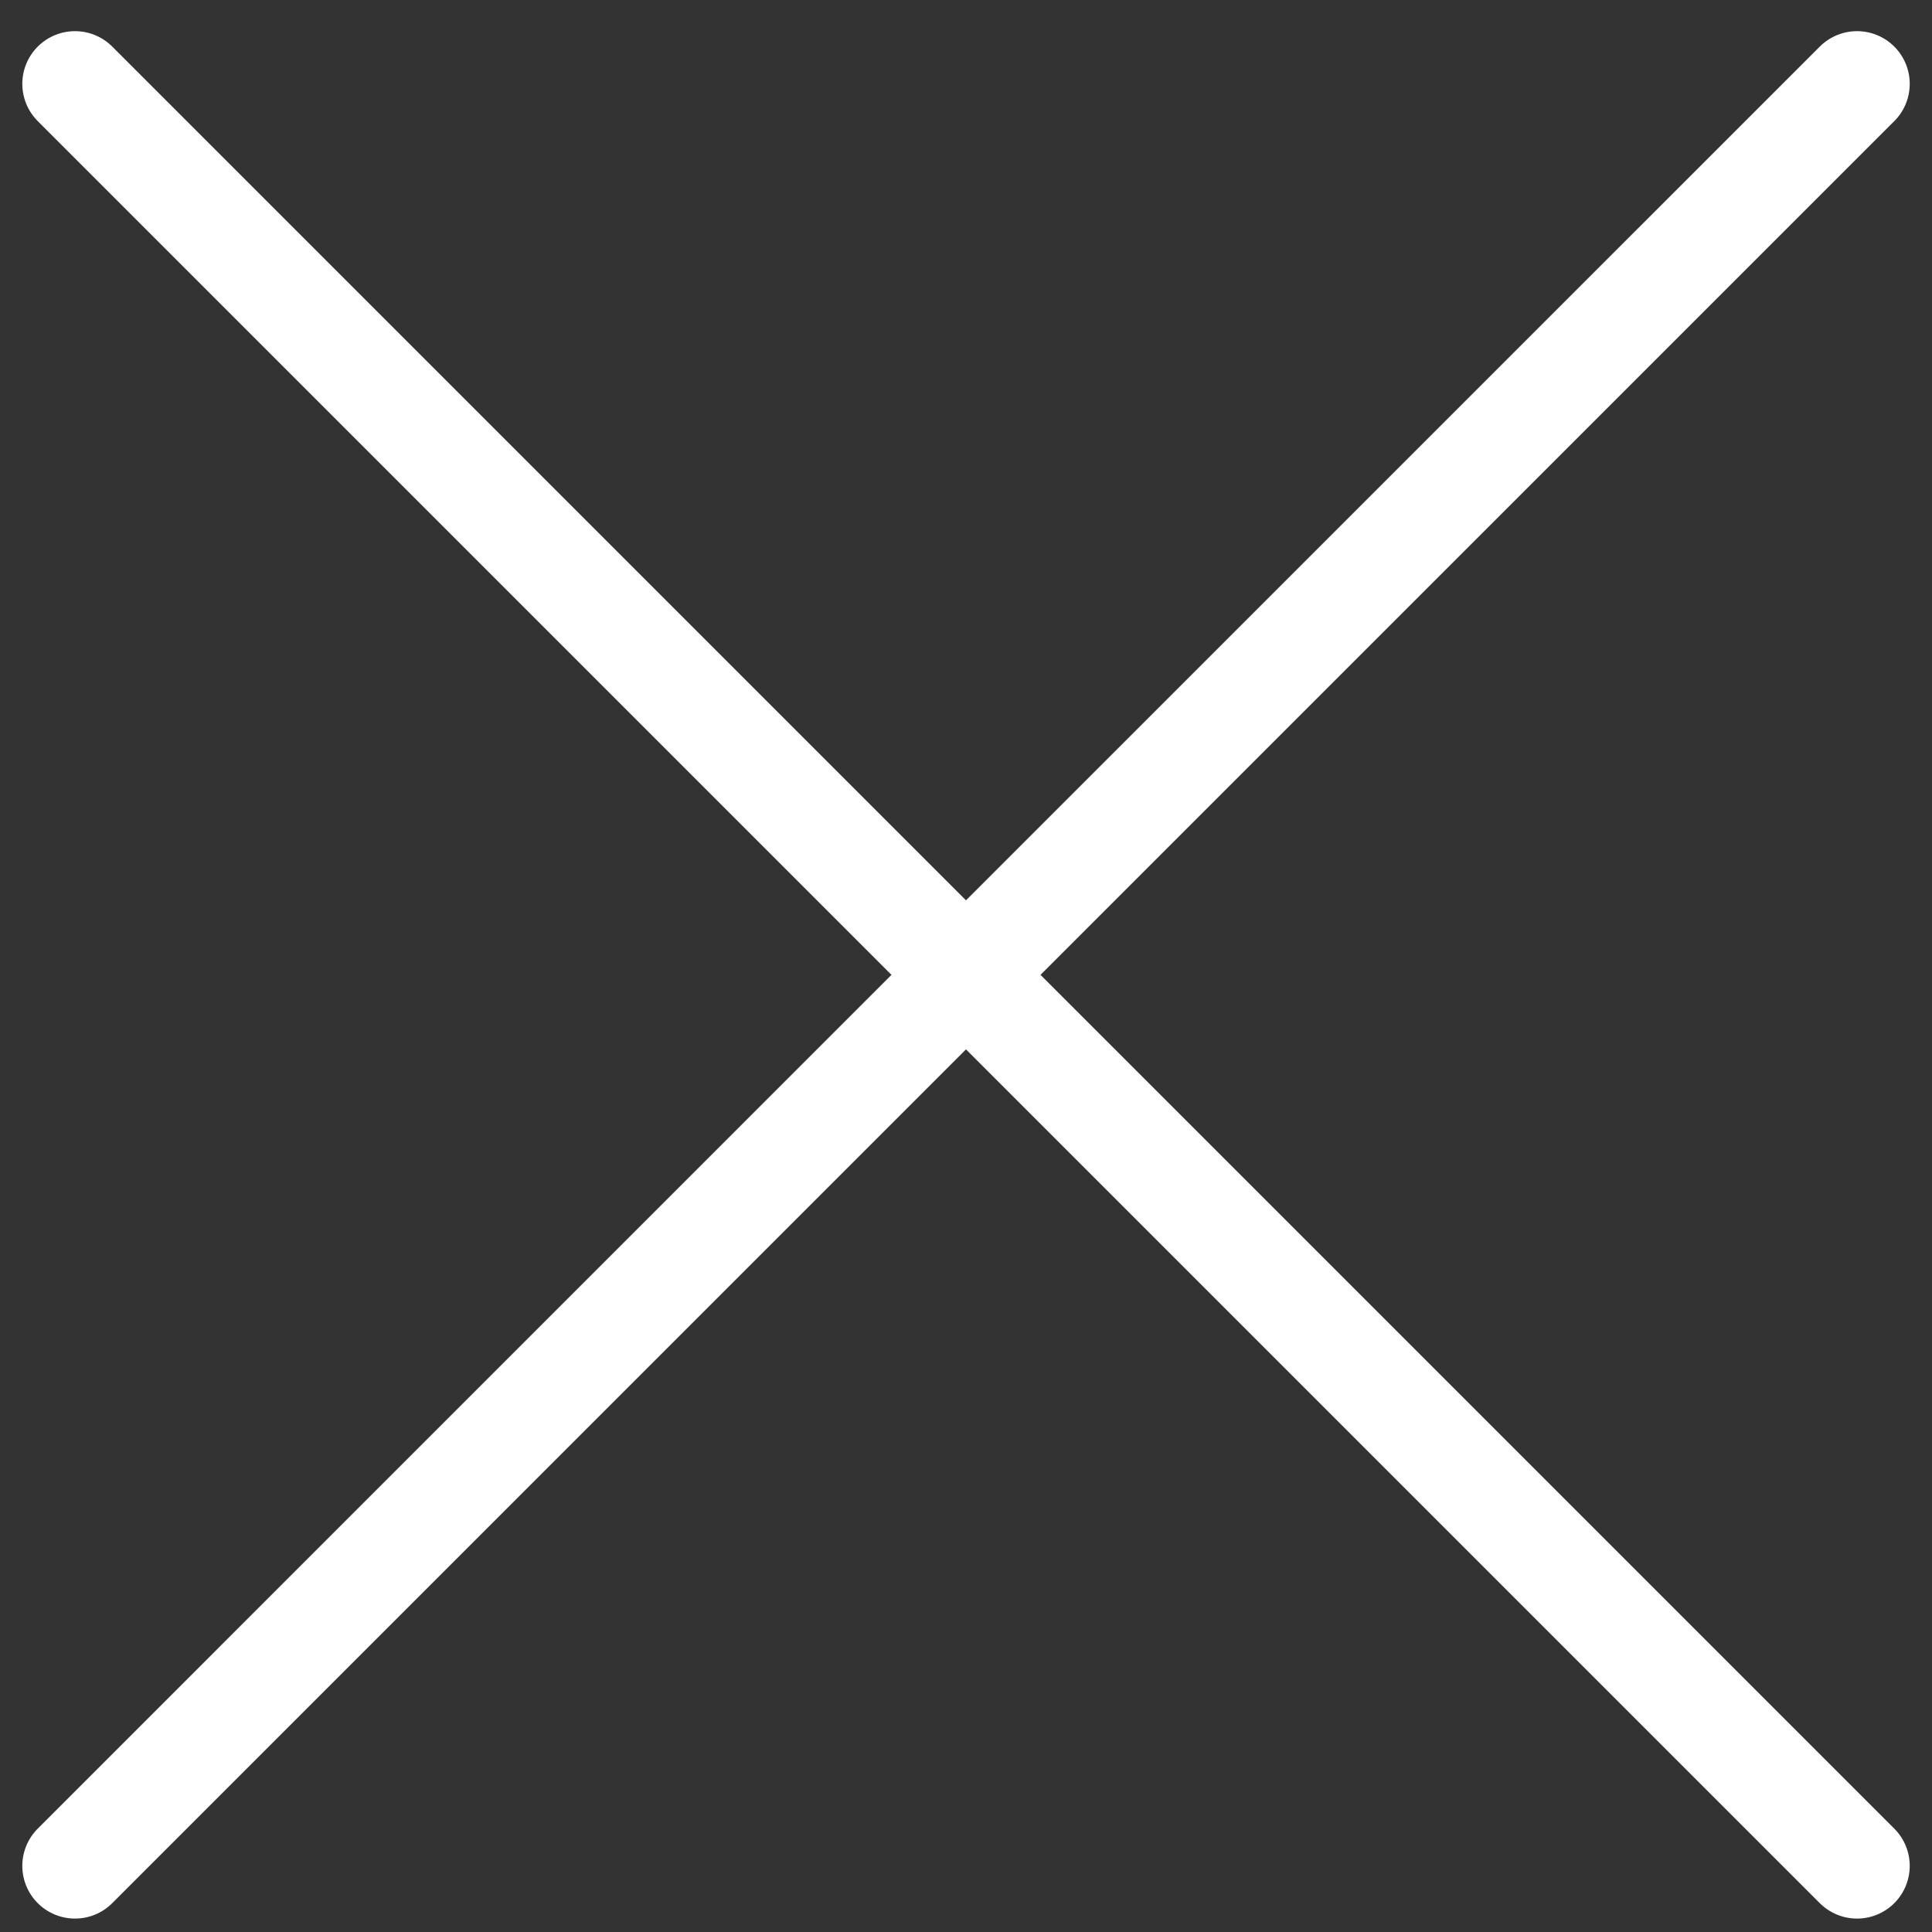 <?xml version="1.0" encoding="UTF-8"?>
<svg width="55px" height="55px" viewBox="0 0 55 55" version="1.1" xmlns="http://www.w3.org/2000/svg" xmlns:xlink="http://www.w3.org/1999/xlink">
    <rect x="0" y="0" width="55" height="55" fill="#333333" stroke="none"/>
    <!-- Generator: Sketch 52.4 (67378) - http://www.bohemiancoding.com/sketch -->
    <title>cerrar</title>
    <desc>Created with Sketch.</desc>
    <g id="Page-1" stroke="none" stroke-width="1" fill="none" fill-rule="evenodd" stroke-linecap="round" stroke-linejoin="round">
        <g id="menu" transform="translate(-1656, -206)" stroke="#FFFFFF">
            <g id="cerrar" transform="translate(1619, 168)">
                <g id="plus-circle" transform="translate(37.573, 38.825)">
                    <path d="M26.927,26.927 L52.293,52.293 L26.927,26.927 L52.293,1.562 L26.927,26.927 Z M26.927,26.927 L1.562,1.562 L26.927,26.927 L1.562,52.293 L26.927,26.927 Z" id="Path-2" stroke-width="3"></path>
                </g>
            </g>
        </g>
    </g>
</svg>